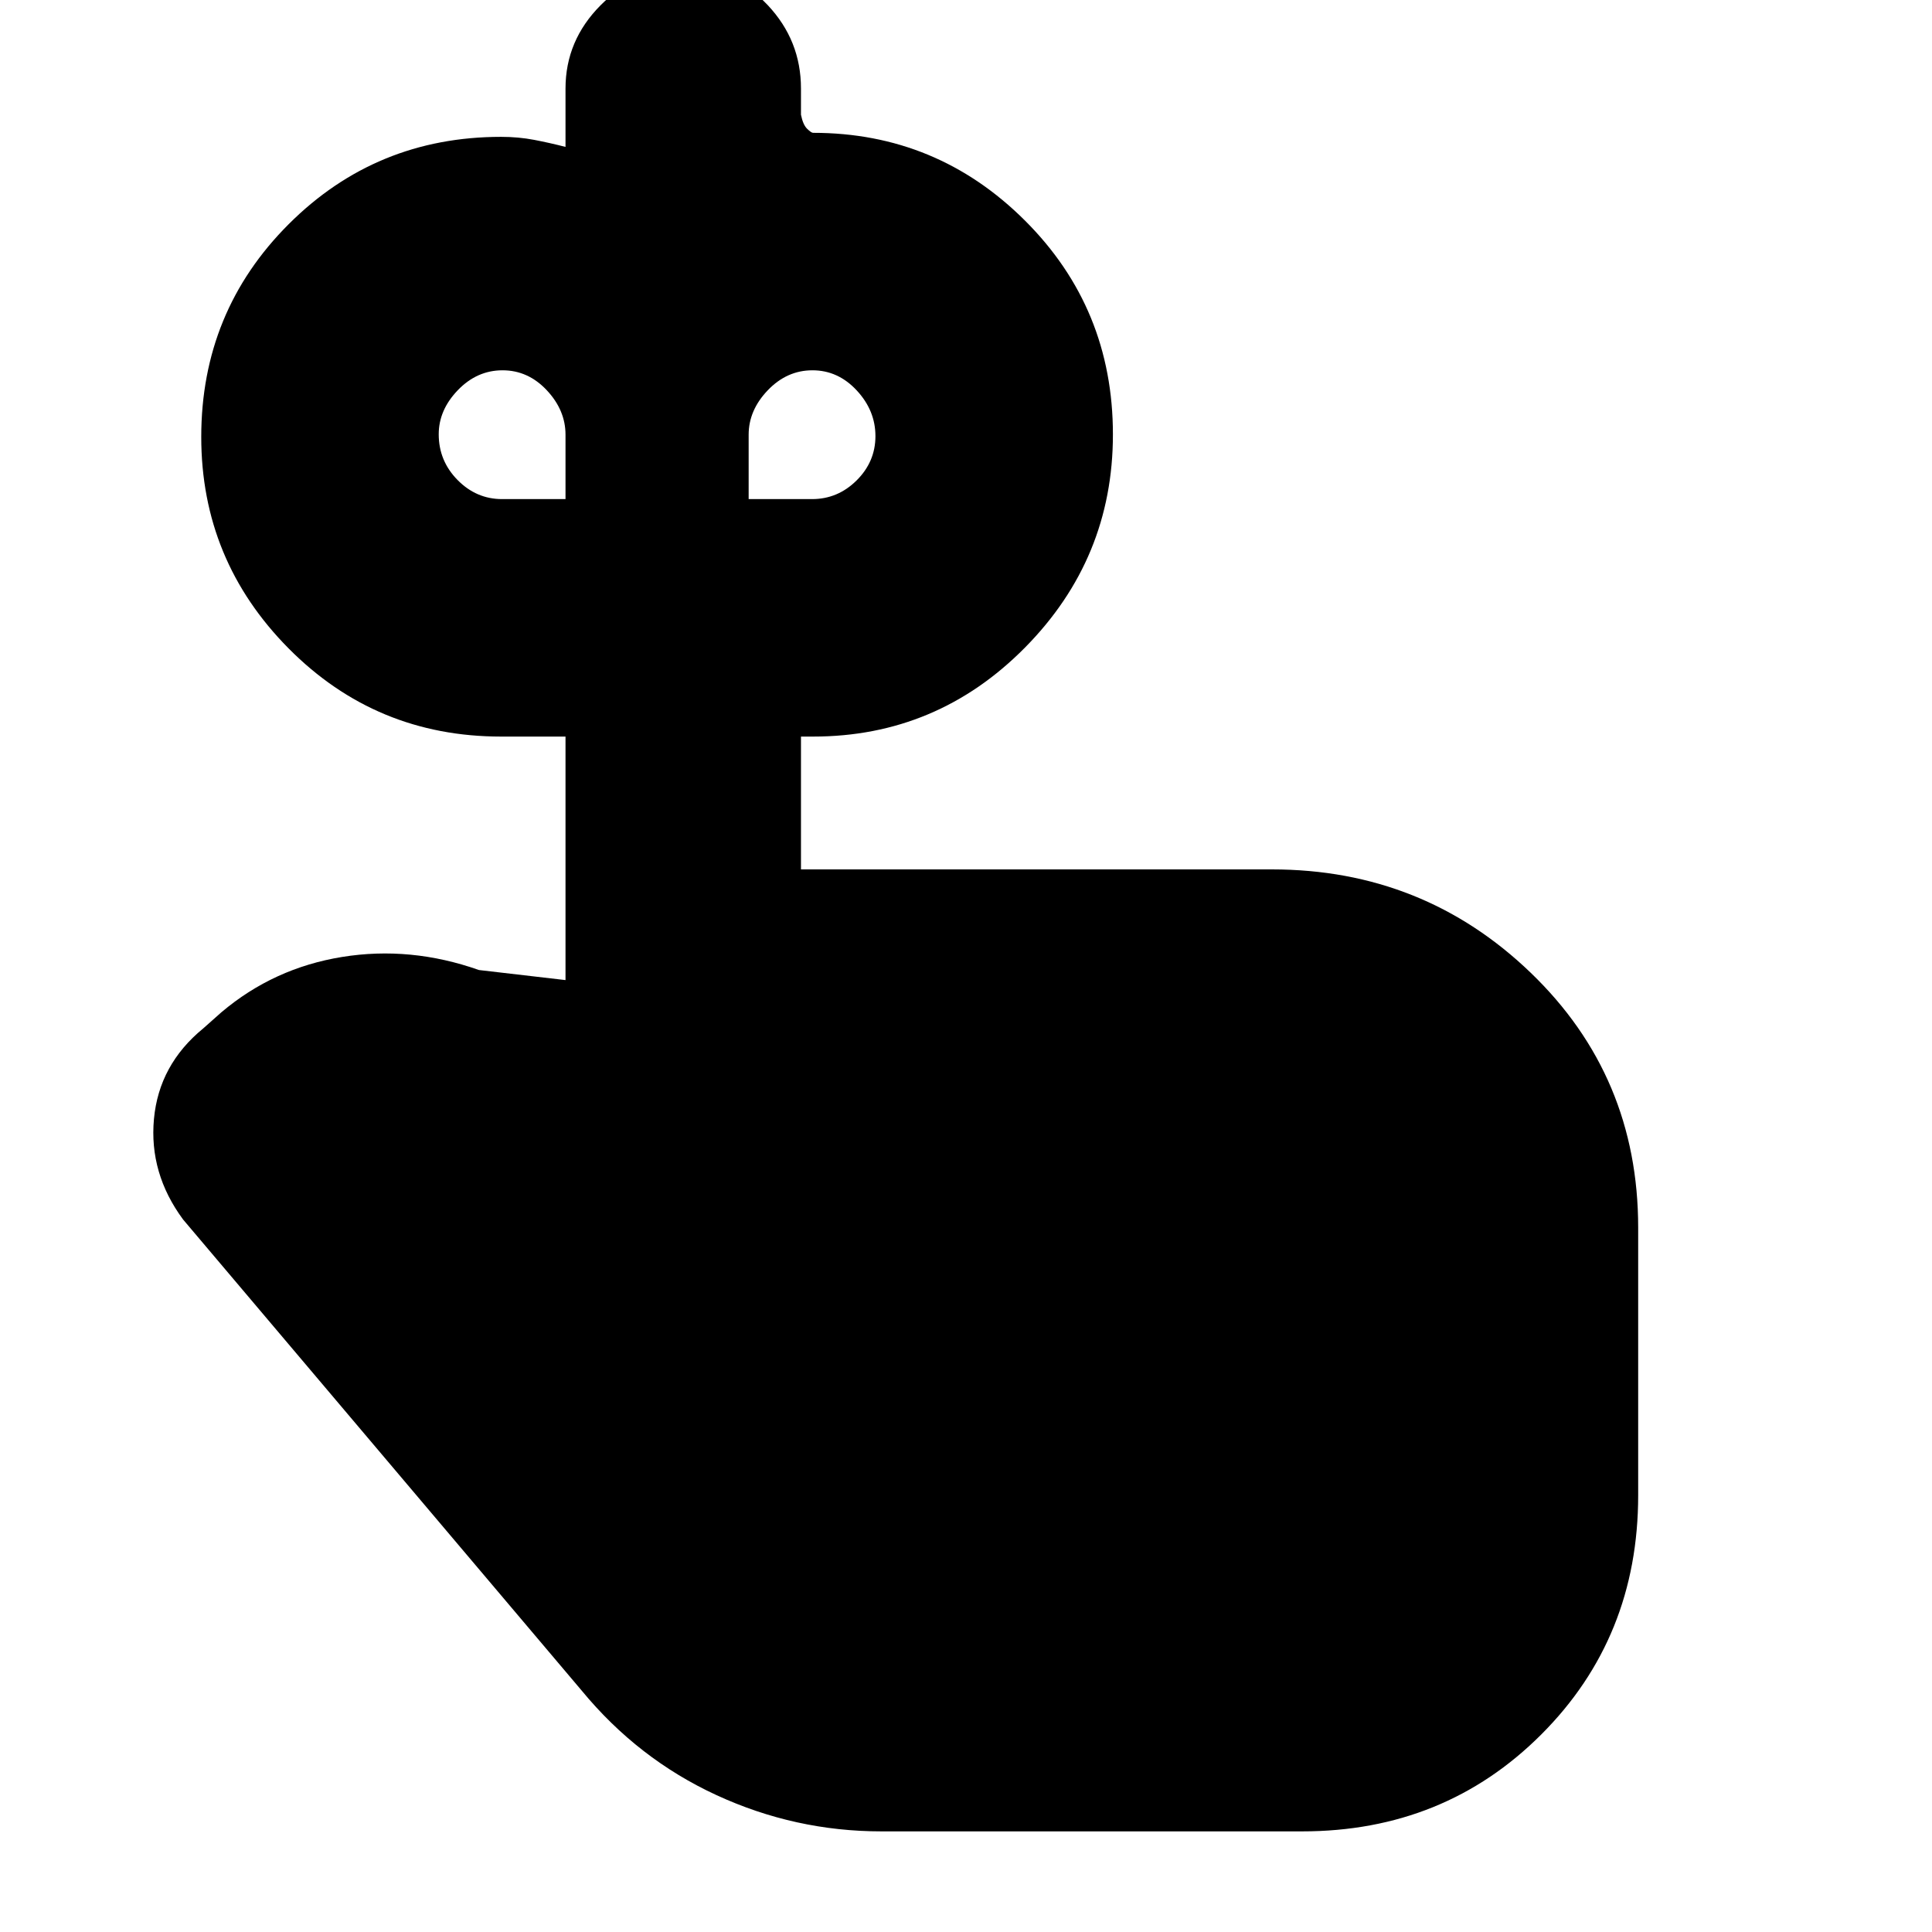 <svg xmlns="http://www.w3.org/2000/svg" height="20" viewBox="0 -960 960 960" width="20"><path d="M249.5-712H281v-32q0-12.15-9.289-22.075-9.29-9.925-22-9.925-12.711 0-22.211 9.865-9.5 9.864-9.5 21.924 0 13.211 9.35 22.711 9.35 9.5 22.15 9.5Zm154 0q12.8 0 22.15-9.289 9.35-9.29 9.35-22Q435-756 425.711-766q-9.29-10-22-10-12.711 0-22.211 9.925Q372-756.15 372-744v32h31.5ZM398-528h234q75.25 0 128.625 51.375T814-350v133q0 70.7-48.15 118.85Q717.7-50 647-50H438q-42.909 0-81.955-18Q317-86 289-120L91-354q-17-23-14.5-50t24.5-45l9-8q26-22 60-27.5t68 6.5l43 5v-121h-32q-62.167 0-105.583-43.799Q100-681.598 100-742.882q0-62.285 43.417-105.701Q186.833-892 249-892q8.625 0 16.438 1.5Q273.25-889 281-887v-29q0-23.9 17.489-41.45Q315.979-975 339.772-975q25.194 0 41.711 17.55T398-916v13q1 5 3.067 7 2.066 2 2.933 2 61.583 0 105.292 43.591Q553-806.819 553-744.118q0 61.701-43.708 105.91Q465.583-594 404-594h-6v66Z"/></svg>